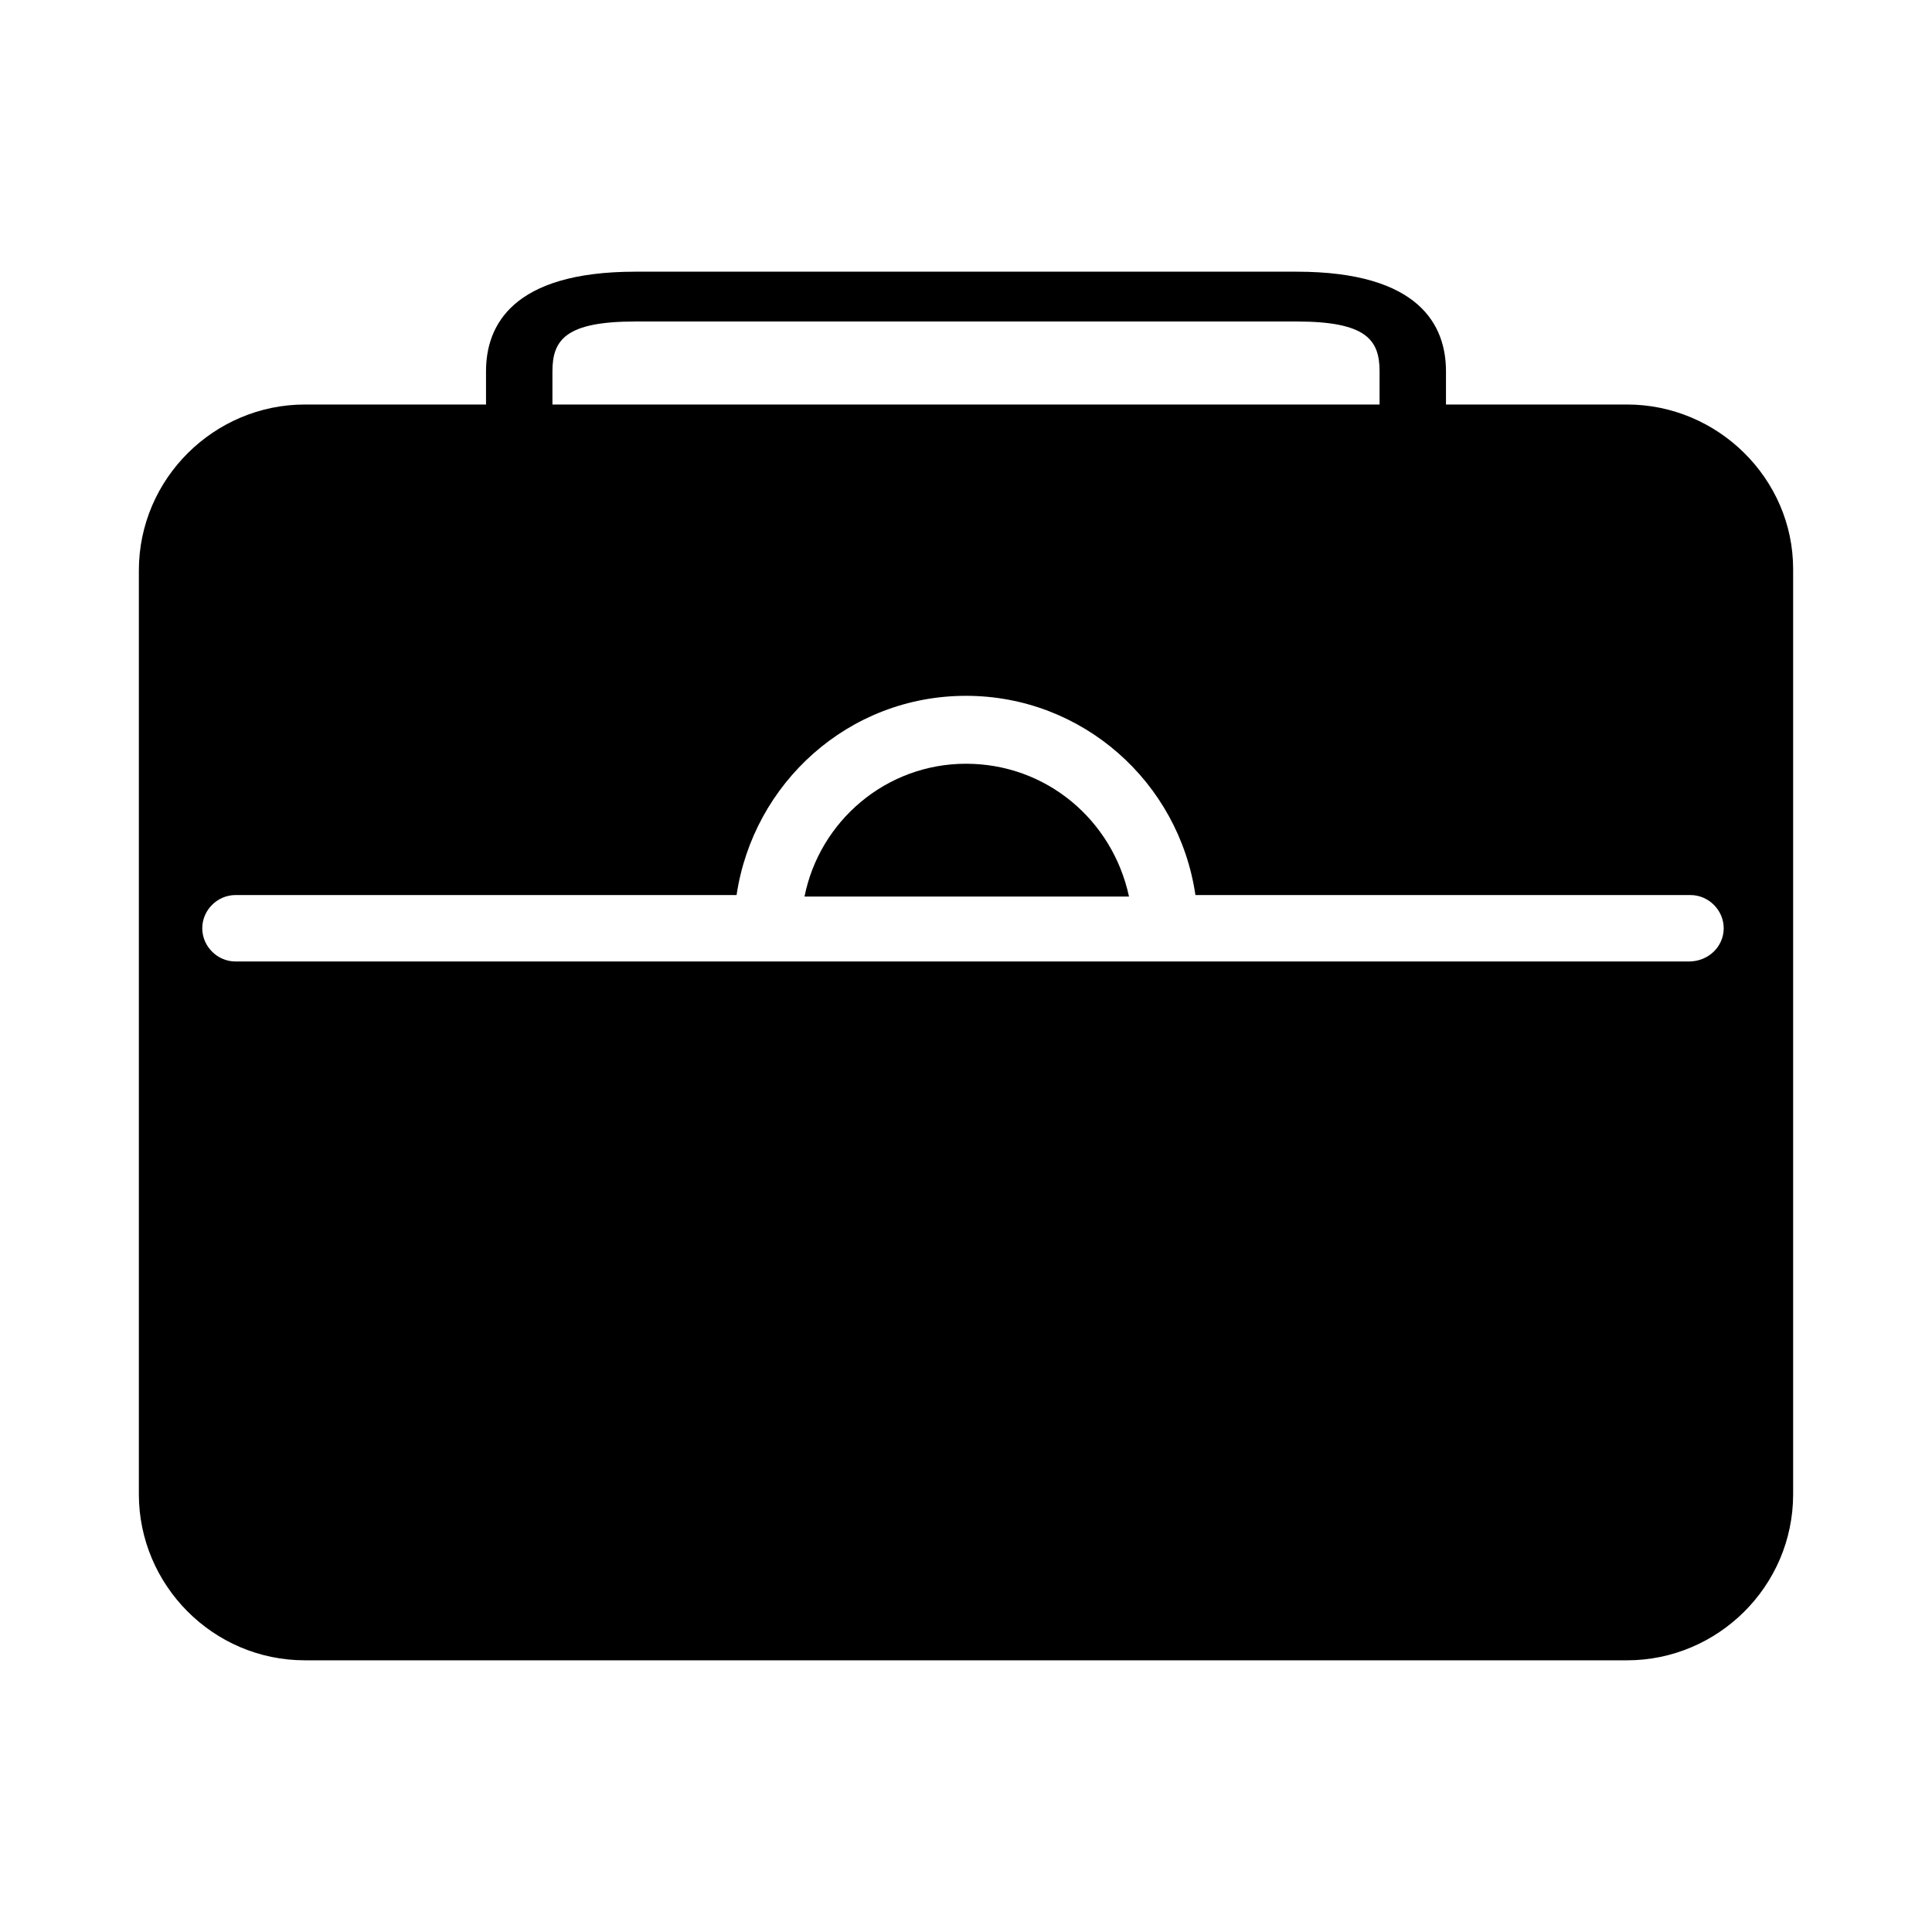 <svg t="1580812541602" class="icon" viewBox="0 0 1024 1024" version="1.1" xmlns="http://www.w3.org/2000/svg" p-id="6655" width="200" height="200"><path d="M512 404.8c-42.4 0-77.6 30.4-85.6 70.4h172c-8.8-40.8-44-70.4-86.4-70.4z"  p-id="6656"></path><path d="M862.4 214.4h-96v-17.6c0-24-13.6-52.8-79.2-52.8H336.8c-65.6 0-79.2 28.8-79.2 52.8v17.6h-96c-48 0-88 39.2-88 88V792c0 48 39.2 88 88 88h700.8c48 0 88-39.2 88-88V301.6c0-48-40-87.2-88-87.2z m-569.6-17.6c0-16.8 7.2-26.4 44-26.4h350.4c36.8 0 44 9.6 44 26.4v17.6H292.8v-17.6z m602.4 312.8H124.8c-9.6 0-17.6-8-17.6-17.6s8-17.6 17.6-17.6h265.6c8.8-59.2 59.2-105.6 121.6-105.6 61.6 0 112.8 45.6 121.6 105.6H896c9.6 0 17.6 8 17.6 17.6s-8 17.6-18.4 17.6z"  p-id="6657"></path></svg>
